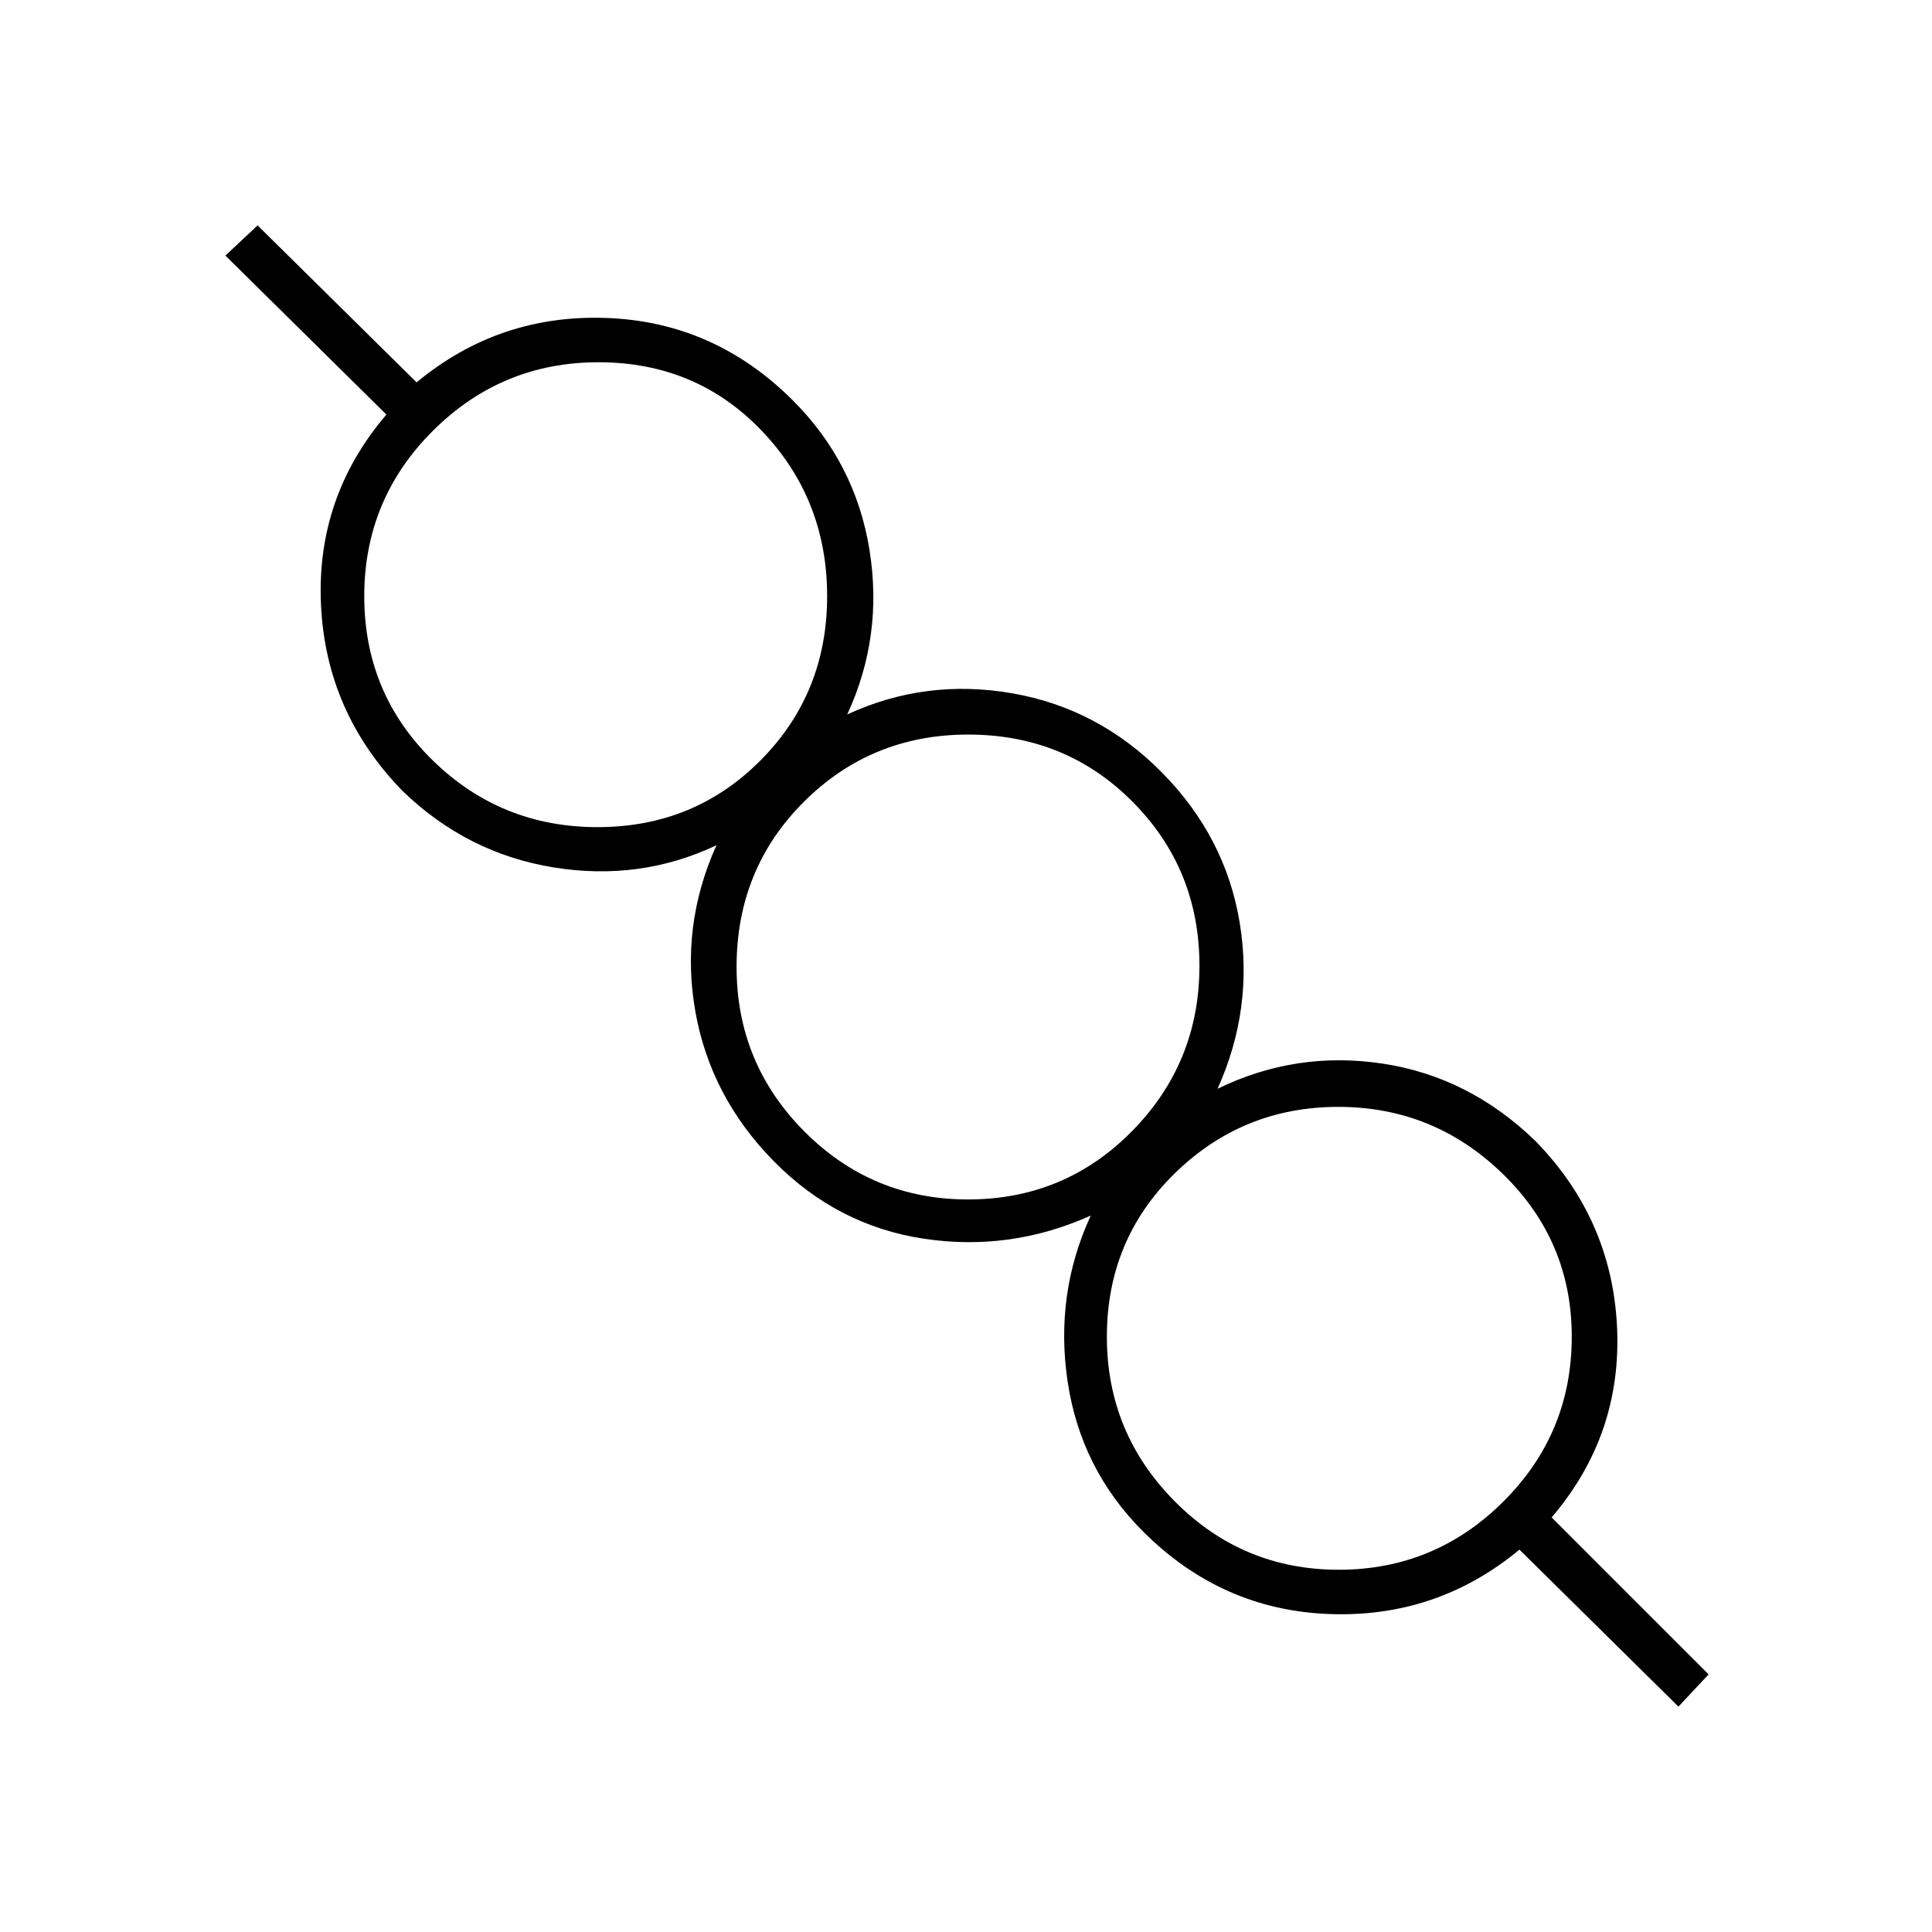 <svg xmlns="http://www.w3.org/2000/svg" height="48" viewBox="0 -960 960 960" width="48"><path d="m834-112-79-78q-41 34-94.5 32T568-199q-31-31-37.5-74.5T542-356q-40 18-83 11.5T384.5-383q-31.5-32-39-74.5T356-540q-38 18-81 11t-75-38q-38-39-40.5-92.5T192-754l-80-79 16-15 79 78q41-34 94.5-32t92.5 41q31 31 38 74t-11 82q39-18 82-10.5t74.5 39.5q31.5 32 38.5 74.5T605-419q39-19 82-12.5t76 38.5q38 39 40.5 92.5T771-206l78 78-15 16Zm-168.78-68Q713-180 747-213.88q34-33.87 34-81.89 0-47.59-34.25-80.91Q712.5-410 665.02-410q-47.49 0-81.25 33Q550-344.01 550-295.78 550-248 583.72-214t81.5 34ZM481-364q48.11 0 81.56-34Q596-432 596-480.08t-33.2-81.5Q529.6-595 481.08-595q-48.08 0-81.58 33.36T366-479.53q0 47.89 33.66 81.71Q433.31-364 481-364ZM296.92-549Q345-549 378-582.27q33-33.26 33-81.5Q411-712 378.46-746q-32.55-34-81.07-34-48.08 0-82.23 34Q181-712 181-663.77q0 48.24 33.92 81.5 33.92 33.27 82 33.27ZM666-296ZM481-480ZM297-664Z"/></svg>